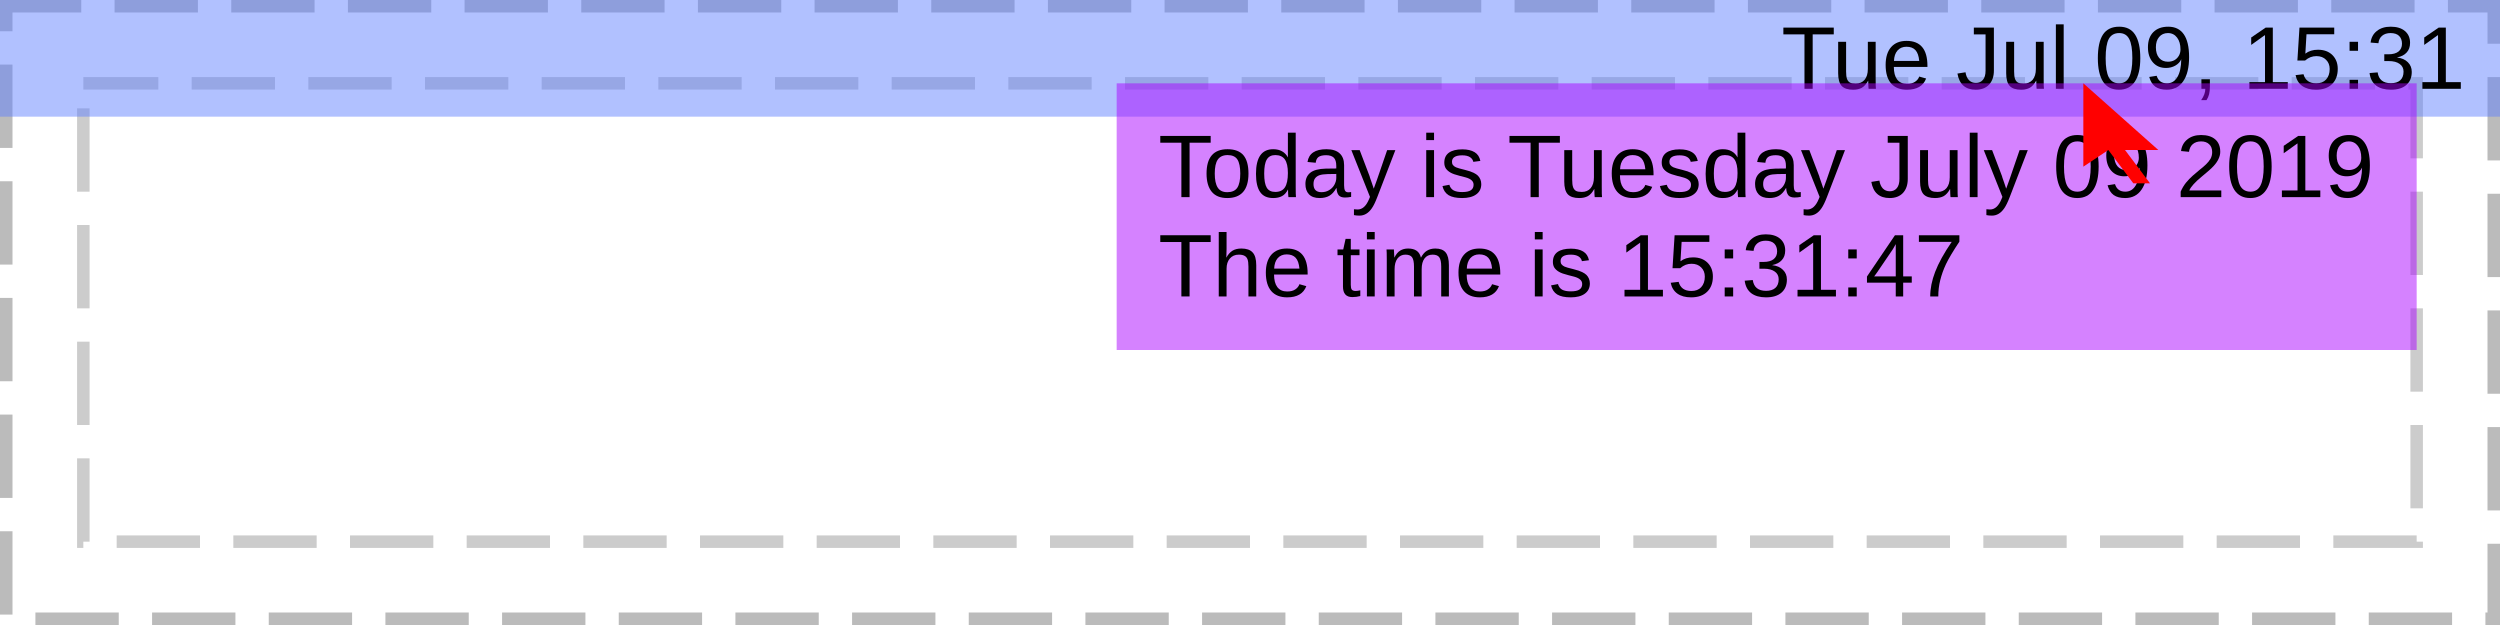<?xml version="1.0" encoding="UTF-8"?>
<svg xmlns="http://www.w3.org/2000/svg" xmlns:xlink="http://www.w3.org/1999/xlink" width="300pt" height="75pt" viewBox="0 0 300 75" version="1.1">
<defs>
<g>
<symbol overflow="visible" id="glyph0-0">
<path style="stroke:none;" d="M 1.062 -7.344 L 6.938 -7.344 L 6.938 0 L 1.062 0 Z M 1.469 -6.953 L 1.469 -0.391 L 6.531 -0.391 L 6.531 -6.953 Z M 1.469 -6.953 "/>
</symbol>
<symbol overflow="visible" id="glyph0-1">
<path style="stroke:none;" d=""/>
</symbol>
<symbol overflow="visible" id="glyph0-2">
<path style="stroke:none;" d="M 3.75 -6.531 L 3.75 0 L 2.766 0 L 2.766 -6.531 L 0.234 -6.531 L 0.234 -7.344 L 6.281 -7.344 L 6.281 -6.531 Z M 3.75 -6.531 "/>
</symbol>
<symbol overflow="visible" id="glyph0-3">
<path style="stroke:none;" d="M 1.641 -5.641 L 1.641 -2.062 C 1.641 -1.688 1.676 -1.395 1.75 -1.188 C 1.82 -0.988 1.938 -0.844 2.094 -0.75 C 2.25 -0.664 2.484 -0.625 2.797 -0.625 C 3.242 -0.625 3.598 -0.773 3.859 -1.078 C 4.117 -1.391 4.25 -1.82 4.25 -2.375 L 4.25 -5.641 L 5.188 -5.641 L 5.188 -1.203 C 5.188 -0.547 5.195 -0.145 5.219 0 L 4.344 0 C 4.332 -0.02 4.328 -0.066 4.328 -0.141 C 4.328 -0.211 4.32 -0.297 4.312 -0.391 C 4.312 -0.492 4.305 -0.688 4.297 -0.969 L 4.281 -0.969 C 4.062 -0.57 3.812 -0.289 3.531 -0.125 C 3.25 0.031 2.898 0.109 2.484 0.109 C 1.859 0.109 1.398 -0.039 1.109 -0.344 C 0.828 -0.656 0.688 -1.164 0.688 -1.875 L 0.688 -5.641 Z M 1.641 -5.641 "/>
</symbol>
<symbol overflow="visible" id="glyph0-4">
<path style="stroke:none;" d="M 1.438 -2.625 C 1.438 -1.977 1.566 -1.477 1.828 -1.125 C 2.098 -0.77 2.492 -0.594 3.016 -0.594 C 3.422 -0.594 3.742 -0.676 3.984 -0.844 C 4.234 -1.008 4.398 -1.219 4.484 -1.469 L 5.312 -1.234 C 4.969 -0.336 4.203 0.109 3.016 0.109 C 2.18 0.109 1.547 -0.141 1.109 -0.641 C 0.672 -1.141 0.453 -1.879 0.453 -2.859 C 0.453 -3.785 0.672 -4.5 1.109 -5 C 1.547 -5.5 2.164 -5.75 2.969 -5.75 C 4.633 -5.75 5.469 -4.75 5.469 -2.75 L 5.469 -2.625 Z M 4.484 -3.344 C 4.43 -3.938 4.281 -4.367 4.031 -4.641 C 3.781 -4.91 3.422 -5.047 2.953 -5.047 C 2.504 -5.047 2.145 -4.895 1.875 -4.594 C 1.613 -4.289 1.473 -3.875 1.453 -3.344 Z M 4.484 -3.344 "/>
</symbol>
<symbol overflow="visible" id="glyph0-5">
<path style="stroke:none;" d="M 2.375 0.109 C 1.133 0.109 0.398 -0.535 0.172 -1.828 L 1.141 -1.984 C 1.203 -1.578 1.344 -1.258 1.562 -1.031 C 1.781 -0.812 2.055 -0.703 2.391 -0.703 C 2.742 -0.703 3.023 -0.828 3.234 -1.078 C 3.441 -1.328 3.547 -1.691 3.547 -2.172 L 3.547 -6.531 L 2.141 -6.531 L 2.141 -7.344 L 4.547 -7.344 L 4.547 -2.188 C 4.547 -1.477 4.352 -0.914 3.969 -0.5 C 3.582 -0.094 3.051 0.109 2.375 0.109 Z M 2.375 0.109 "/>
</symbol>
<symbol overflow="visible" id="glyph0-6">
<path style="stroke:none;" d="M 0.719 0 L 0.719 -7.734 L 1.656 -7.734 L 1.656 0 Z M 0.719 0 "/>
</symbol>
<symbol overflow="visible" id="glyph0-7">
<path style="stroke:none;" d="M 5.516 -3.672 C 5.516 -2.441 5.297 -1.504 4.859 -0.859 C 4.43 -0.211 3.797 0.109 2.953 0.109 C 2.109 0.109 1.473 -0.211 1.047 -0.859 C 0.629 -1.504 0.422 -2.441 0.422 -3.672 C 0.422 -4.93 0.625 -5.875 1.031 -6.5 C 1.445 -7.133 2.098 -7.453 2.984 -7.453 C 3.848 -7.453 4.484 -7.133 4.891 -6.5 C 5.305 -5.863 5.516 -4.922 5.516 -3.672 Z M 4.562 -3.672 C 4.562 -4.734 4.438 -5.5 4.188 -5.969 C 3.945 -6.445 3.547 -6.688 2.984 -6.688 C 2.41 -6.688 1.992 -6.453 1.734 -5.984 C 1.484 -5.516 1.359 -4.742 1.359 -3.672 C 1.359 -2.629 1.484 -1.863 1.734 -1.375 C 1.992 -0.895 2.406 -0.656 2.969 -0.656 C 3.52 -0.656 3.922 -0.898 4.172 -1.391 C 4.43 -1.891 4.562 -2.648 4.562 -3.672 Z M 4.562 -3.672 "/>
</symbol>
<symbol overflow="visible" id="glyph0-8">
<path style="stroke:none;" d="M 5.438 -3.812 C 5.438 -2.551 5.203 -1.582 4.734 -0.906 C 4.273 -0.227 3.617 0.109 2.766 0.109 C 2.191 0.109 1.734 -0.008 1.391 -0.25 C 1.047 -0.5 0.801 -0.891 0.656 -1.422 L 1.547 -1.562 C 1.734 -0.957 2.145 -0.656 2.781 -0.656 C 3.32 -0.656 3.738 -0.906 4.031 -1.406 C 4.332 -1.906 4.488 -2.617 4.5 -3.547 C 4.363 -3.234 4.125 -2.977 3.781 -2.781 C 3.445 -2.594 3.078 -2.5 2.672 -2.5 C 2.016 -2.5 1.488 -2.723 1.094 -3.172 C 0.695 -3.629 0.5 -4.234 0.5 -4.984 C 0.5 -5.754 0.711 -6.359 1.141 -6.797 C 1.578 -7.234 2.176 -7.453 2.938 -7.453 C 3.758 -7.453 4.379 -7.148 4.797 -6.547 C 5.223 -5.941 5.438 -5.031 5.438 -3.812 Z M 4.406 -4.719 C 4.406 -5.312 4.27 -5.785 4 -6.141 C 3.727 -6.504 3.363 -6.688 2.906 -6.688 C 2.457 -6.688 2.102 -6.531 1.844 -6.219 C 1.582 -5.914 1.453 -5.504 1.453 -4.984 C 1.453 -4.441 1.582 -4.016 1.844 -3.703 C 2.102 -3.398 2.457 -3.25 2.906 -3.25 C 3.176 -3.25 3.426 -3.305 3.656 -3.422 C 3.883 -3.547 4.066 -3.723 4.203 -3.953 C 4.336 -4.18 4.406 -4.438 4.406 -4.719 Z M 4.406 -4.719 "/>
</symbol>
<symbol overflow="visible" id="glyph0-9">
<path style="stroke:none;" d="M 2 -1.141 L 2 -0.266 C 2 0.098 1.969 0.406 1.906 0.656 C 1.844 0.906 1.738 1.141 1.594 1.359 L 0.953 1.359 C 1.285 0.891 1.453 0.438 1.453 0 L 0.984 0 L 0.984 -1.141 Z M 2 -1.141 "/>
</symbol>
<symbol overflow="visible" id="glyph0-10">
<path style="stroke:none;" d="M 0.812 0 L 0.812 -0.797 L 2.688 -0.797 L 2.688 -6.453 L 1.031 -5.266 L 1.031 -6.156 L 2.766 -7.344 L 3.625 -7.344 L 3.625 -0.797 L 5.422 -0.797 L 5.422 0 Z M 0.812 0 "/>
</symbol>
<symbol overflow="visible" id="glyph0-11">
<path style="stroke:none;" d="M 5.484 -2.391 C 5.484 -1.617 5.254 -1.008 4.797 -0.562 C 4.336 -0.113 3.695 0.109 2.875 0.109 C 2.195 0.109 1.645 -0.039 1.219 -0.344 C 0.801 -0.645 0.535 -1.078 0.422 -1.641 L 1.375 -1.75 C 1.57 -1.02 2.082 -0.656 2.906 -0.656 C 3.406 -0.656 3.797 -0.805 4.078 -1.109 C 4.367 -1.422 4.516 -1.844 4.516 -2.375 C 4.516 -2.832 4.367 -3.203 4.078 -3.484 C 3.797 -3.773 3.41 -3.922 2.922 -3.922 C 2.672 -3.922 2.438 -3.879 2.219 -3.797 C 2 -3.711 1.781 -3.578 1.562 -3.391 L 0.641 -3.391 L 0.891 -7.344 L 5.062 -7.344 L 5.062 -6.547 L 1.734 -6.547 L 1.594 -4.219 C 2 -4.531 2.504 -4.688 3.109 -4.688 C 3.836 -4.688 4.414 -4.473 4.844 -4.047 C 5.27 -3.617 5.484 -3.066 5.484 -2.391 Z M 5.484 -2.391 "/>
</symbol>
<symbol overflow="visible" id="glyph0-12">
<path style="stroke:none;" d="M 0.969 -4.562 L 0.969 -5.641 L 1.984 -5.641 L 1.984 -4.562 Z M 0.969 0 L 0.969 -1.078 L 1.984 -1.078 L 1.984 0 Z M 0.969 0 "/>
</symbol>
<symbol overflow="visible" id="glyph0-13">
<path style="stroke:none;" d="M 5.469 -2.031 C 5.469 -1.352 5.25 -0.828 4.812 -0.453 C 4.383 -0.078 3.77 0.109 2.969 0.109 C 2.227 0.109 1.633 -0.055 1.188 -0.391 C 0.75 -0.734 0.488 -1.234 0.406 -1.891 L 1.375 -1.969 C 1.5 -1.102 2.031 -0.672 2.969 -0.672 C 3.445 -0.672 3.816 -0.785 4.078 -1.016 C 4.348 -1.254 4.484 -1.602 4.484 -2.062 C 4.484 -2.457 4.328 -2.766 4.016 -2.984 C 3.711 -3.211 3.273 -3.328 2.703 -3.328 L 2.172 -3.328 L 2.172 -4.141 L 2.672 -4.141 C 3.191 -4.141 3.594 -4.25 3.875 -4.469 C 4.156 -4.695 4.297 -5.008 4.297 -5.406 C 4.297 -5.801 4.18 -6.113 3.953 -6.344 C 3.723 -6.57 3.379 -6.688 2.922 -6.688 C 2.504 -6.688 2.164 -6.578 1.906 -6.359 C 1.656 -6.148 1.508 -5.852 1.469 -5.469 L 0.531 -5.547 C 0.602 -6.141 0.852 -6.602 1.281 -6.938 C 1.707 -7.281 2.258 -7.453 2.938 -7.453 C 3.664 -7.453 4.234 -7.281 4.641 -6.938 C 5.055 -6.594 5.266 -6.117 5.266 -5.516 C 5.266 -5.035 5.129 -4.648 4.859 -4.359 C 4.598 -4.066 4.219 -3.867 3.719 -3.766 L 3.719 -3.75 C 4.27 -3.688 4.695 -3.5 5 -3.188 C 5.312 -2.883 5.469 -2.5 5.469 -2.031 Z M 5.469 -2.031 "/>
</symbol>
<symbol overflow="visible" id="glyph0-14">
<path style="stroke:none;" d="M 5.484 -2.828 C 5.484 -1.836 5.266 -1.098 4.828 -0.609 C 4.398 -0.129 3.77 0.109 2.938 0.109 C 2.113 0.109 1.492 -0.141 1.078 -0.641 C 0.66 -1.148 0.453 -1.879 0.453 -2.828 C 0.453 -4.773 1.289 -5.75 2.969 -5.75 C 3.832 -5.75 4.469 -5.508 4.875 -5.031 C 5.281 -4.551 5.484 -3.816 5.484 -2.828 Z M 4.5 -2.828 C 4.5 -3.598 4.383 -4.16 4.156 -4.516 C 3.926 -4.867 3.535 -5.047 2.984 -5.047 C 2.441 -5.047 2.047 -4.863 1.797 -4.5 C 1.555 -4.145 1.438 -3.586 1.438 -2.828 C 1.438 -2.078 1.555 -1.516 1.797 -1.141 C 2.035 -0.773 2.414 -0.594 2.938 -0.594 C 3.5 -0.594 3.898 -0.77 4.141 -1.125 C 4.379 -1.488 4.5 -2.055 4.5 -2.828 Z M 4.5 -2.828 "/>
</symbol>
<symbol overflow="visible" id="glyph0-15">
<path style="stroke:none;" d="M 4.281 -0.906 C 4.102 -0.539 3.867 -0.281 3.578 -0.125 C 3.297 0.031 2.941 0.109 2.516 0.109 C 1.805 0.109 1.285 -0.129 0.953 -0.609 C 0.617 -1.086 0.453 -1.816 0.453 -2.797 C 0.453 -4.766 1.141 -5.75 2.516 -5.75 C 2.941 -5.75 3.297 -5.664 3.578 -5.5 C 3.867 -5.344 4.102 -5.098 4.281 -4.766 L 4.281 -7.734 L 5.219 -7.734 L 5.219 -1.156 C 5.219 -0.57 5.227 -0.188 5.25 0 L 4.344 0 C 4.332 -0.051 4.32 -0.176 4.312 -0.375 C 4.301 -0.582 4.297 -0.758 4.297 -0.906 Z M 1.438 -2.828 C 1.438 -2.035 1.539 -1.469 1.75 -1.125 C 1.957 -0.789 2.297 -0.625 2.766 -0.625 C 3.297 -0.625 3.68 -0.805 3.922 -1.172 C 4.16 -1.535 4.281 -2.109 4.281 -2.891 C 4.281 -3.629 4.16 -4.172 3.922 -4.516 C 3.68 -4.867 3.297 -5.047 2.766 -5.047 C 2.297 -5.047 1.957 -4.867 1.75 -4.516 C 1.539 -4.172 1.438 -3.609 1.438 -2.828 Z M 1.438 -2.828 "/>
</symbol>
<symbol overflow="visible" id="glyph0-16">
<path style="stroke:none;" d="M 2.156 0.109 C 1.594 0.109 1.164 -0.039 0.875 -0.344 C 0.594 -0.645 0.453 -1.055 0.453 -1.578 C 0.453 -2.16 0.645 -2.609 1.031 -2.922 C 1.414 -3.234 2.035 -3.398 2.891 -3.422 L 4.156 -3.438 L 4.156 -3.75 C 4.156 -4.207 4.055 -4.535 3.859 -4.734 C 3.66 -4.93 3.352 -5.031 2.938 -5.031 C 2.52 -5.031 2.211 -4.957 2.016 -4.812 C 1.828 -4.664 1.719 -4.438 1.688 -4.125 L 0.703 -4.219 C 0.859 -5.238 1.613 -5.75 2.969 -5.75 C 3.676 -5.75 4.207 -5.582 4.562 -5.25 C 4.914 -4.926 5.094 -4.457 5.094 -3.844 L 5.094 -1.422 C 5.094 -1.141 5.129 -0.926 5.203 -0.781 C 5.273 -0.645 5.414 -0.578 5.625 -0.578 C 5.719 -0.578 5.82 -0.586 5.938 -0.609 L 5.938 -0.031 C 5.695 0.02 5.453 0.047 5.203 0.047 C 4.859 0.047 4.609 -0.039 4.453 -0.219 C 4.297 -0.406 4.207 -0.691 4.188 -1.078 L 4.156 -1.078 C 3.914 -0.648 3.633 -0.344 3.312 -0.156 C 3 0.02 2.613 0.109 2.156 0.109 Z M 2.375 -0.594 C 2.719 -0.594 3.02 -0.672 3.281 -0.828 C 3.551 -0.984 3.766 -1.195 3.922 -1.469 C 4.078 -1.75 4.156 -2.031 4.156 -2.312 L 4.156 -2.781 L 3.125 -2.766 C 2.688 -2.754 2.352 -2.707 2.125 -2.625 C 1.895 -2.539 1.719 -2.41 1.594 -2.234 C 1.477 -2.066 1.422 -1.844 1.422 -1.562 C 1.422 -1.25 1.5 -1.008 1.656 -0.844 C 1.82 -0.676 2.062 -0.594 2.375 -0.594 Z M 2.375 -0.594 "/>
</symbol>
<symbol overflow="visible" id="glyph0-17">
<path style="stroke:none;" d="M 1 2.219 C 0.738 2.219 0.52 2.195 0.344 2.156 L 0.344 1.453 C 0.477 1.473 0.625 1.484 0.781 1.484 C 1.363 1.484 1.828 1.055 2.172 0.203 L 2.266 -0.031 L 0.031 -5.641 L 1.031 -5.641 L 2.219 -2.516 C 2.227 -2.473 2.242 -2.414 2.266 -2.344 C 2.297 -2.281 2.375 -2.055 2.5 -1.672 C 2.633 -1.285 2.707 -1.066 2.719 -1.016 L 3.094 -2.047 L 4.328 -5.641 L 5.312 -5.641 L 3.141 0 C 2.91 0.602 2.691 1.051 2.484 1.344 C 2.285 1.633 2.062 1.852 1.812 2 C 1.57 2.145 1.301 2.219 1 2.219 Z M 1 2.219 "/>
</symbol>
<symbol overflow="visible" id="glyph0-18">
<path style="stroke:none;" d="M 0.719 -6.844 L 0.719 -7.734 L 1.656 -7.734 L 1.656 -6.844 Z M 0.719 0 L 0.719 -5.641 L 1.656 -5.641 L 1.656 0 Z M 0.719 0 "/>
</symbol>
<symbol overflow="visible" id="glyph0-19">
<path style="stroke:none;" d="M 4.953 -1.562 C 4.953 -1.031 4.75 -0.617 4.344 -0.328 C 3.945 -0.035 3.383 0.109 2.656 0.109 C 1.957 0.109 1.414 -0.004 1.031 -0.234 C 0.656 -0.473 0.41 -0.836 0.297 -1.328 L 1.125 -1.484 C 1.207 -1.18 1.375 -0.957 1.625 -0.812 C 1.875 -0.676 2.219 -0.609 2.656 -0.609 C 3.133 -0.609 3.484 -0.68 3.703 -0.828 C 3.922 -0.973 4.031 -1.191 4.031 -1.484 C 4.031 -1.703 3.953 -1.879 3.797 -2.016 C 3.648 -2.16 3.406 -2.281 3.062 -2.375 L 2.391 -2.547 C 1.859 -2.68 1.477 -2.816 1.25 -2.953 C 1.02 -3.086 0.836 -3.25 0.703 -3.438 C 0.578 -3.633 0.516 -3.867 0.516 -4.141 C 0.516 -4.66 0.695 -5.055 1.062 -5.328 C 1.438 -5.598 1.973 -5.734 2.672 -5.734 C 3.297 -5.734 3.789 -5.617 4.156 -5.391 C 4.52 -5.172 4.75 -4.82 4.844 -4.344 L 4 -4.234 C 3.945 -4.484 3.805 -4.676 3.578 -4.812 C 3.359 -4.945 3.055 -5.016 2.672 -5.016 C 2.242 -5.016 1.93 -4.945 1.734 -4.812 C 1.535 -4.688 1.438 -4.492 1.438 -4.234 C 1.438 -4.078 1.477 -3.945 1.562 -3.844 C 1.645 -3.738 1.766 -3.648 1.922 -3.578 C 2.086 -3.504 2.43 -3.406 2.953 -3.281 C 3.453 -3.156 3.812 -3.035 4.031 -2.922 C 4.25 -2.816 4.422 -2.703 4.547 -2.578 C 4.672 -2.453 4.77 -2.301 4.844 -2.125 C 4.914 -1.957 4.953 -1.77 4.953 -1.562 Z M 4.953 -1.562 "/>
</symbol>
<symbol overflow="visible" id="glyph0-20">
<path style="stroke:none;" d="M 0.531 0 L 0.531 -0.656 C 0.707 -1.062 0.922 -1.422 1.172 -1.734 C 1.43 -2.047 1.703 -2.328 1.984 -2.578 C 2.266 -2.828 2.539 -3.062 2.812 -3.281 C 3.094 -3.5 3.344 -3.711 3.562 -3.922 C 3.789 -4.141 3.973 -4.363 4.109 -4.594 C 4.242 -4.832 4.312 -5.102 4.312 -5.406 C 4.312 -5.812 4.191 -6.125 3.953 -6.344 C 3.723 -6.57 3.398 -6.688 2.984 -6.688 C 2.578 -6.688 2.242 -6.578 1.984 -6.359 C 1.734 -6.141 1.582 -5.832 1.531 -5.438 L 0.578 -5.531 C 0.648 -6.113 0.898 -6.578 1.328 -6.922 C 1.754 -7.273 2.305 -7.453 2.984 -7.453 C 3.723 -7.453 4.289 -7.273 4.688 -6.922 C 5.082 -6.578 5.281 -6.082 5.281 -5.438 C 5.281 -5.156 5.211 -4.875 5.078 -4.594 C 4.953 -4.312 4.758 -4.031 4.5 -3.75 C 4.25 -3.469 3.758 -3.031 3.031 -2.438 C 2.633 -2.113 2.316 -1.816 2.078 -1.547 C 1.836 -1.285 1.664 -1.035 1.562 -0.797 L 5.406 -0.797 L 5.406 0 Z M 0.531 0 "/>
</symbol>
<symbol overflow="visible" id="glyph0-21">
<path style="stroke:none;" d="M 1.656 -4.672 C 1.852 -5.035 2.094 -5.305 2.375 -5.484 C 2.656 -5.66 3.016 -5.75 3.453 -5.75 C 4.066 -5.75 4.516 -5.594 4.797 -5.281 C 5.086 -4.977 5.234 -4.469 5.234 -3.75 L 5.234 0 L 4.297 0 L 4.297 -3.578 C 4.297 -3.973 4.258 -4.266 4.188 -4.453 C 4.113 -4.648 3.992 -4.789 3.828 -4.875 C 3.66 -4.969 3.43 -5.016 3.141 -5.016 C 2.691 -5.016 2.332 -4.859 2.062 -4.547 C 1.801 -4.242 1.672 -3.836 1.672 -3.328 L 1.672 0 L 0.734 0 L 0.734 -7.734 L 1.672 -7.734 L 1.672 -5.719 C 1.672 -5.508 1.664 -5.289 1.656 -5.062 C 1.645 -4.832 1.641 -4.703 1.641 -4.672 Z M 1.656 -4.672 "/>
</symbol>
<symbol overflow="visible" id="glyph0-22">
<path style="stroke:none;" d="M 2.891 -0.047 C 2.578 0.035 2.258 0.078 1.938 0.078 C 1.188 0.078 0.812 -0.344 0.812 -1.188 L 0.812 -4.953 L 0.156 -4.953 L 0.156 -5.641 L 0.844 -5.641 L 1.125 -6.906 L 1.75 -6.906 L 1.75 -5.641 L 2.797 -5.641 L 2.797 -4.953 L 1.75 -4.953 L 1.75 -1.391 C 1.75 -1.117 1.789 -0.926 1.875 -0.812 C 1.969 -0.707 2.125 -0.656 2.344 -0.656 C 2.469 -0.656 2.648 -0.68 2.891 -0.734 Z M 2.891 -0.047 "/>
</symbol>
<symbol overflow="visible" id="glyph0-23">
<path style="stroke:none;" d="M 4 0 L 4 -3.578 C 4 -4.117 3.922 -4.492 3.766 -4.703 C 3.617 -4.91 3.352 -5.016 2.969 -5.016 C 2.57 -5.016 2.254 -4.859 2.016 -4.547 C 1.785 -4.242 1.672 -3.816 1.672 -3.266 L 1.672 0 L 0.734 0 L 0.734 -4.438 C 0.734 -5.094 0.723 -5.492 0.703 -5.641 L 1.594 -5.641 C 1.594 -5.617 1.594 -5.57 1.594 -5.5 C 1.602 -5.426 1.609 -5.336 1.609 -5.234 C 1.617 -5.129 1.629 -4.941 1.641 -4.672 L 1.656 -4.672 C 1.852 -5.066 2.082 -5.344 2.344 -5.5 C 2.602 -5.664 2.922 -5.75 3.297 -5.75 C 3.723 -5.75 4.062 -5.66 4.312 -5.484 C 4.562 -5.316 4.734 -5.047 4.828 -4.672 L 4.844 -4.672 C 5.039 -5.047 5.273 -5.316 5.547 -5.484 C 5.828 -5.66 6.164 -5.75 6.562 -5.75 C 7.125 -5.75 7.535 -5.594 7.797 -5.281 C 8.055 -4.969 8.188 -4.457 8.188 -3.75 L 8.188 0 L 7.266 0 L 7.266 -3.578 C 7.266 -4.117 7.188 -4.492 7.031 -4.703 C 6.883 -4.91 6.617 -5.016 6.234 -5.016 C 5.816 -5.016 5.492 -4.863 5.266 -4.562 C 5.035 -4.258 4.922 -3.828 4.922 -3.266 L 4.922 0 Z M 4 0 "/>
</symbol>
<symbol overflow="visible" id="glyph0-24">
<path style="stroke:none;" d="M 4.594 -1.656 L 4.594 0 L 3.703 0 L 3.703 -1.656 L 0.25 -1.656 L 0.25 -2.391 L 3.609 -7.344 L 4.594 -7.344 L 4.594 -2.406 L 5.625 -2.406 L 5.625 -1.656 Z M 3.703 -6.281 C 3.691 -6.258 3.641 -6.164 3.547 -6 C 3.461 -5.844 3.398 -5.734 3.359 -5.672 L 1.469 -2.891 L 1.188 -2.5 L 1.109 -2.406 L 3.703 -2.406 Z M 3.703 -6.281 "/>
</symbol>
<symbol overflow="visible" id="glyph0-25">
<path style="stroke:none;" d="M 5.406 -6.578 C 4.645 -5.43 4.109 -4.531 3.797 -3.875 C 3.492 -3.227 3.266 -2.586 3.109 -1.953 C 2.953 -1.328 2.875 -0.676 2.875 0 L 1.906 0 C 1.906 -0.938 2.102 -1.922 2.5 -2.953 C 2.895 -3.992 3.555 -5.191 4.484 -6.547 L 0.547 -6.547 L 0.547 -7.344 L 5.406 -7.344 Z M 5.406 -6.578 "/>
</symbol>
</g>
</defs>
<g id="surface4">
<path style="fill:none;stroke-width:1.5;stroke-linecap:butt;stroke-linejoin:miter;stroke:rgb(0%,0%,0%);stroke-opacity:0.267;stroke-dasharray:10,4;stroke-dashoffset:1;stroke-miterlimit:10;" d="M 0.75 0.75 L 299.25 0.75 L 299.25 74.25 L 0.75 74.25 Z M 0.75 0.75 "/>
<path style="fill:none;stroke-width:1.5;stroke-linecap:butt;stroke-linejoin:miter;stroke:rgb(0%,0%,0%);stroke-opacity:0.2;stroke-dasharray:10,4;stroke-dashoffset:1;stroke-miterlimit:10;" d="M 10 10 L 290 10 L 290 65 L 10 65 Z M 10 10 "/>
<path style=" stroke:none;fill-rule:nonzero;fill:rgb(38.039%,50.588%,100%);fill-opacity:0.49;" d="M 0 0 L 300 0 L 300 14 L 0 14 Z M 0 0 "/>
<g style="fill:rgb(0%,0%,0%);fill-opacity:1;">
  <use xlink:href="#glyph0-1" x="211" y="10.656"/>
  <use xlink:href="#glyph0-2" x="213.771" y="10.656"/>
  <use xlink:href="#glyph0-3" x="219.891" y="10.656"/>
  <use xlink:href="#glyph0-4" x="225.823" y="10.656"/>
  <use xlink:href="#glyph0-1" x="231.756" y="10.656"/>
  <use xlink:href="#glyph0-5" x="234.72" y="10.656"/>
  <use xlink:href="#glyph0-3" x="240.054" y="10.656"/>
  <use xlink:href="#glyph0-6" x="245.986" y="10.656"/>
  <use xlink:href="#glyph0-1" x="248.356" y="10.656"/>
  <use xlink:href="#glyph0-7" x="251.32" y="10.656"/>
  <use xlink:href="#glyph0-8" x="257.253" y="10.656"/>
  <use xlink:href="#glyph0-9" x="263.186" y="10.656"/>
  <use xlink:href="#glyph0-1" x="266.149" y="10.656"/>
  <use xlink:href="#glyph0-10" x="269.113" y="10.656"/>
  <use xlink:href="#glyph0-11" x="275.046" y="10.656"/>
  <use xlink:href="#glyph0-12" x="280.979" y="10.656"/>
  <use xlink:href="#glyph0-13" x="283.942" y="10.656"/>
  <use xlink:href="#glyph0-10" x="289.875" y="10.656"/>
  <use xlink:href="#glyph0-1" x="295.808" y="10.656"/>
</g>
<path style=" stroke:none;fill-rule:nonzero;fill:rgb(66.667%,0%,100%);fill-opacity:0.49;" d="M 134 10 L 290 10 L 290 42 L 134 42 Z M 134 10 "/>
<g style="fill:rgb(0%,0%,0%);fill-opacity:1;">
  <use xlink:href="#glyph0-2" x="139" y="23.656"/>
  <use xlink:href="#glyph0-14" x="144.333" y="23.656"/>
  <use xlink:href="#glyph0-15" x="150.266" y="23.656"/>
  <use xlink:href="#glyph0-16" x="156.198" y="23.656"/>
  <use xlink:href="#glyph0-17" x="162.131" y="23.656"/>
  <use xlink:href="#glyph0-1" x="167.465" y="23.656"/>
  <use xlink:href="#glyph0-18" x="170.429" y="23.656"/>
  <use xlink:href="#glyph0-19" x="172.799" y="23.656"/>
  <use xlink:href="#glyph0-1" x="178.133" y="23.656"/>
  <use xlink:href="#glyph0-2" x="180.904" y="23.656"/>
  <use xlink:href="#glyph0-3" x="187.023" y="23.656"/>
  <use xlink:href="#glyph0-4" x="192.956" y="23.656"/>
  <use xlink:href="#glyph0-19" x="198.889" y="23.656"/>
  <use xlink:href="#glyph0-15" x="204.223" y="23.656"/>
  <use xlink:href="#glyph0-16" x="210.155" y="23.656"/>
  <use xlink:href="#glyph0-17" x="216.088" y="23.656"/>
  <use xlink:href="#glyph0-1" x="221.422" y="23.656"/>
  <use xlink:href="#glyph0-5" x="224.386" y="23.656"/>
  <use xlink:href="#glyph0-3" x="229.72" y="23.656"/>
  <use xlink:href="#glyph0-6" x="235.652" y="23.656"/>
  <use xlink:href="#glyph0-17" x="238.022" y="23.656"/>
  <use xlink:href="#glyph0-1" x="243.356" y="23.656"/>
  <use xlink:href="#glyph0-7" x="246.32" y="23.656"/>
  <use xlink:href="#glyph0-8" x="252.253" y="23.656"/>
  <use xlink:href="#glyph0-1" x="258.186" y="23.656"/>
  <use xlink:href="#glyph0-20" x="261.149" y="23.656"/>
  <use xlink:href="#glyph0-7" x="267.082" y="23.656"/>
  <use xlink:href="#glyph0-10" x="273.015" y="23.656"/>
  <use xlink:href="#glyph0-8" x="278.947" y="23.656"/>
</g>
<g style="fill:rgb(0%,0%,0%);fill-opacity:1;">
  <use xlink:href="#glyph0-2" x="139" y="35.573"/>
  <use xlink:href="#glyph0-21" x="145.516" y="35.573"/>
  <use xlink:href="#glyph0-4" x="151.448" y="35.573"/>
  <use xlink:href="#glyph0-1" x="157.381" y="35.573"/>
  <use xlink:href="#glyph0-22" x="160.345" y="35.573"/>
  <use xlink:href="#glyph0-18" x="163.309" y="35.573"/>
  <use xlink:href="#glyph0-23" x="165.679" y="35.573"/>
  <use xlink:href="#glyph0-4" x="174.564" y="35.573"/>
  <use xlink:href="#glyph0-1" x="180.497" y="35.573"/>
  <use xlink:href="#glyph0-18" x="183.461" y="35.573"/>
  <use xlink:href="#glyph0-19" x="185.831" y="35.573"/>
  <use xlink:href="#glyph0-1" x="191.165" y="35.573"/>
  <use xlink:href="#glyph0-10" x="194.129" y="35.573"/>
  <use xlink:href="#glyph0-11" x="200.062" y="35.573"/>
  <use xlink:href="#glyph0-12" x="205.994" y="35.573"/>
  <use xlink:href="#glyph0-13" x="208.958" y="35.573"/>
  <use xlink:href="#glyph0-10" x="214.891" y="35.573"/>
  <use xlink:href="#glyph0-12" x="220.823" y="35.573"/>
  <use xlink:href="#glyph0-24" x="223.787" y="35.573"/>
  <use xlink:href="#glyph0-25" x="229.72" y="35.573"/>
</g>
<path style=" stroke:none;fill-rule:nonzero;fill:rgb(100%,0%,0%);fill-opacity:1;" d="M 250 10 L 250 20 L 253 18 L 256 22 L 258 22 L 255 18 L 259 18 Z M 250 10 "/>
</g>
</svg>
